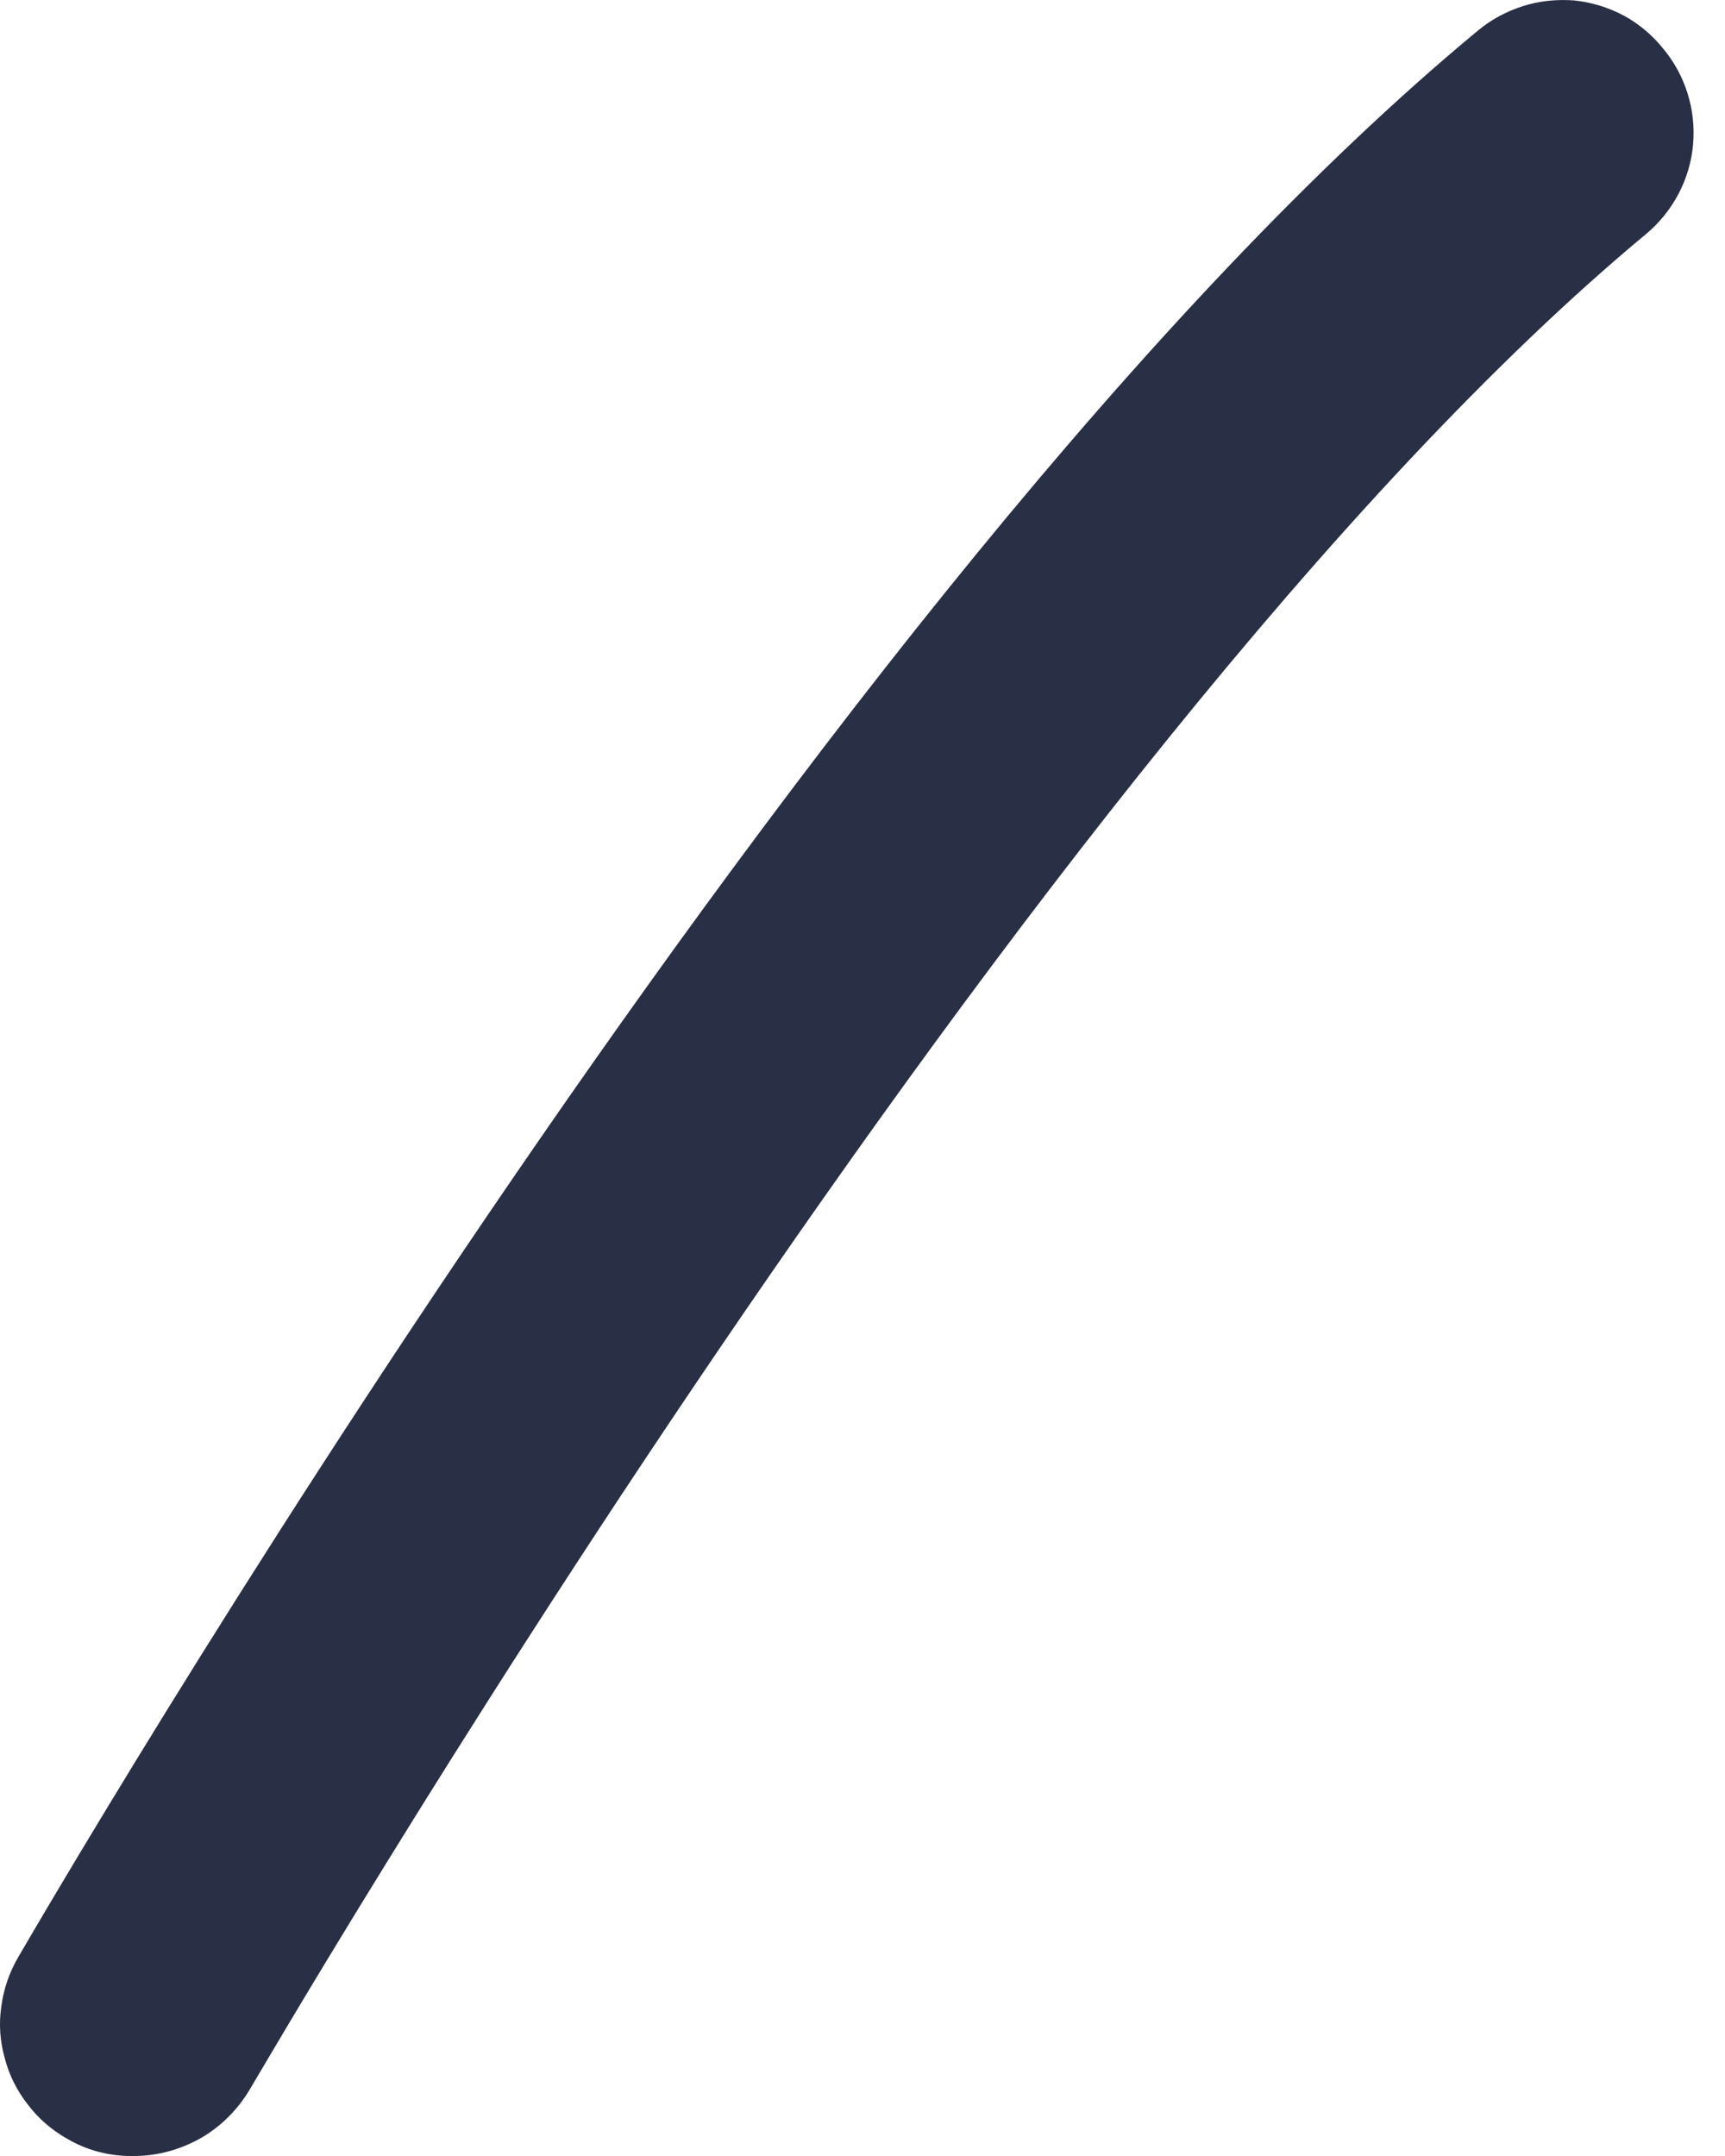 <svg width="4" height="5" viewBox="0 0 4 5" fill="none" xmlns="http://www.w3.org/2000/svg">
<path d="M0.304 5C0.251 5 0.199 4.986 0.154 4.959C0.119 4.939 0.088 4.912 0.064 4.88C0.039 4.848 0.021 4.812 0.011 4.773C5.29621e-05 4.734 -0.003 4.694 0.003 4.654C0.008 4.614 0.021 4.576 0.041 4.541C0.116 4.413 1.9 1.335 3.427 0.071C3.458 0.045 3.494 0.026 3.532 0.014C3.57 0.002 3.611 -0.002 3.65 0.001C3.69 0.005 3.729 0.017 3.765 0.036C3.8 0.055 3.831 0.081 3.856 0.112C3.908 0.174 3.933 0.254 3.926 0.335C3.919 0.415 3.88 0.489 3.819 0.541C2.381 1.734 0.598 4.816 0.579 4.846C0.551 4.893 0.511 4.933 0.463 4.96C0.414 4.987 0.36 5.001 0.304 5Z" fill="#292F44"/>
</svg>
